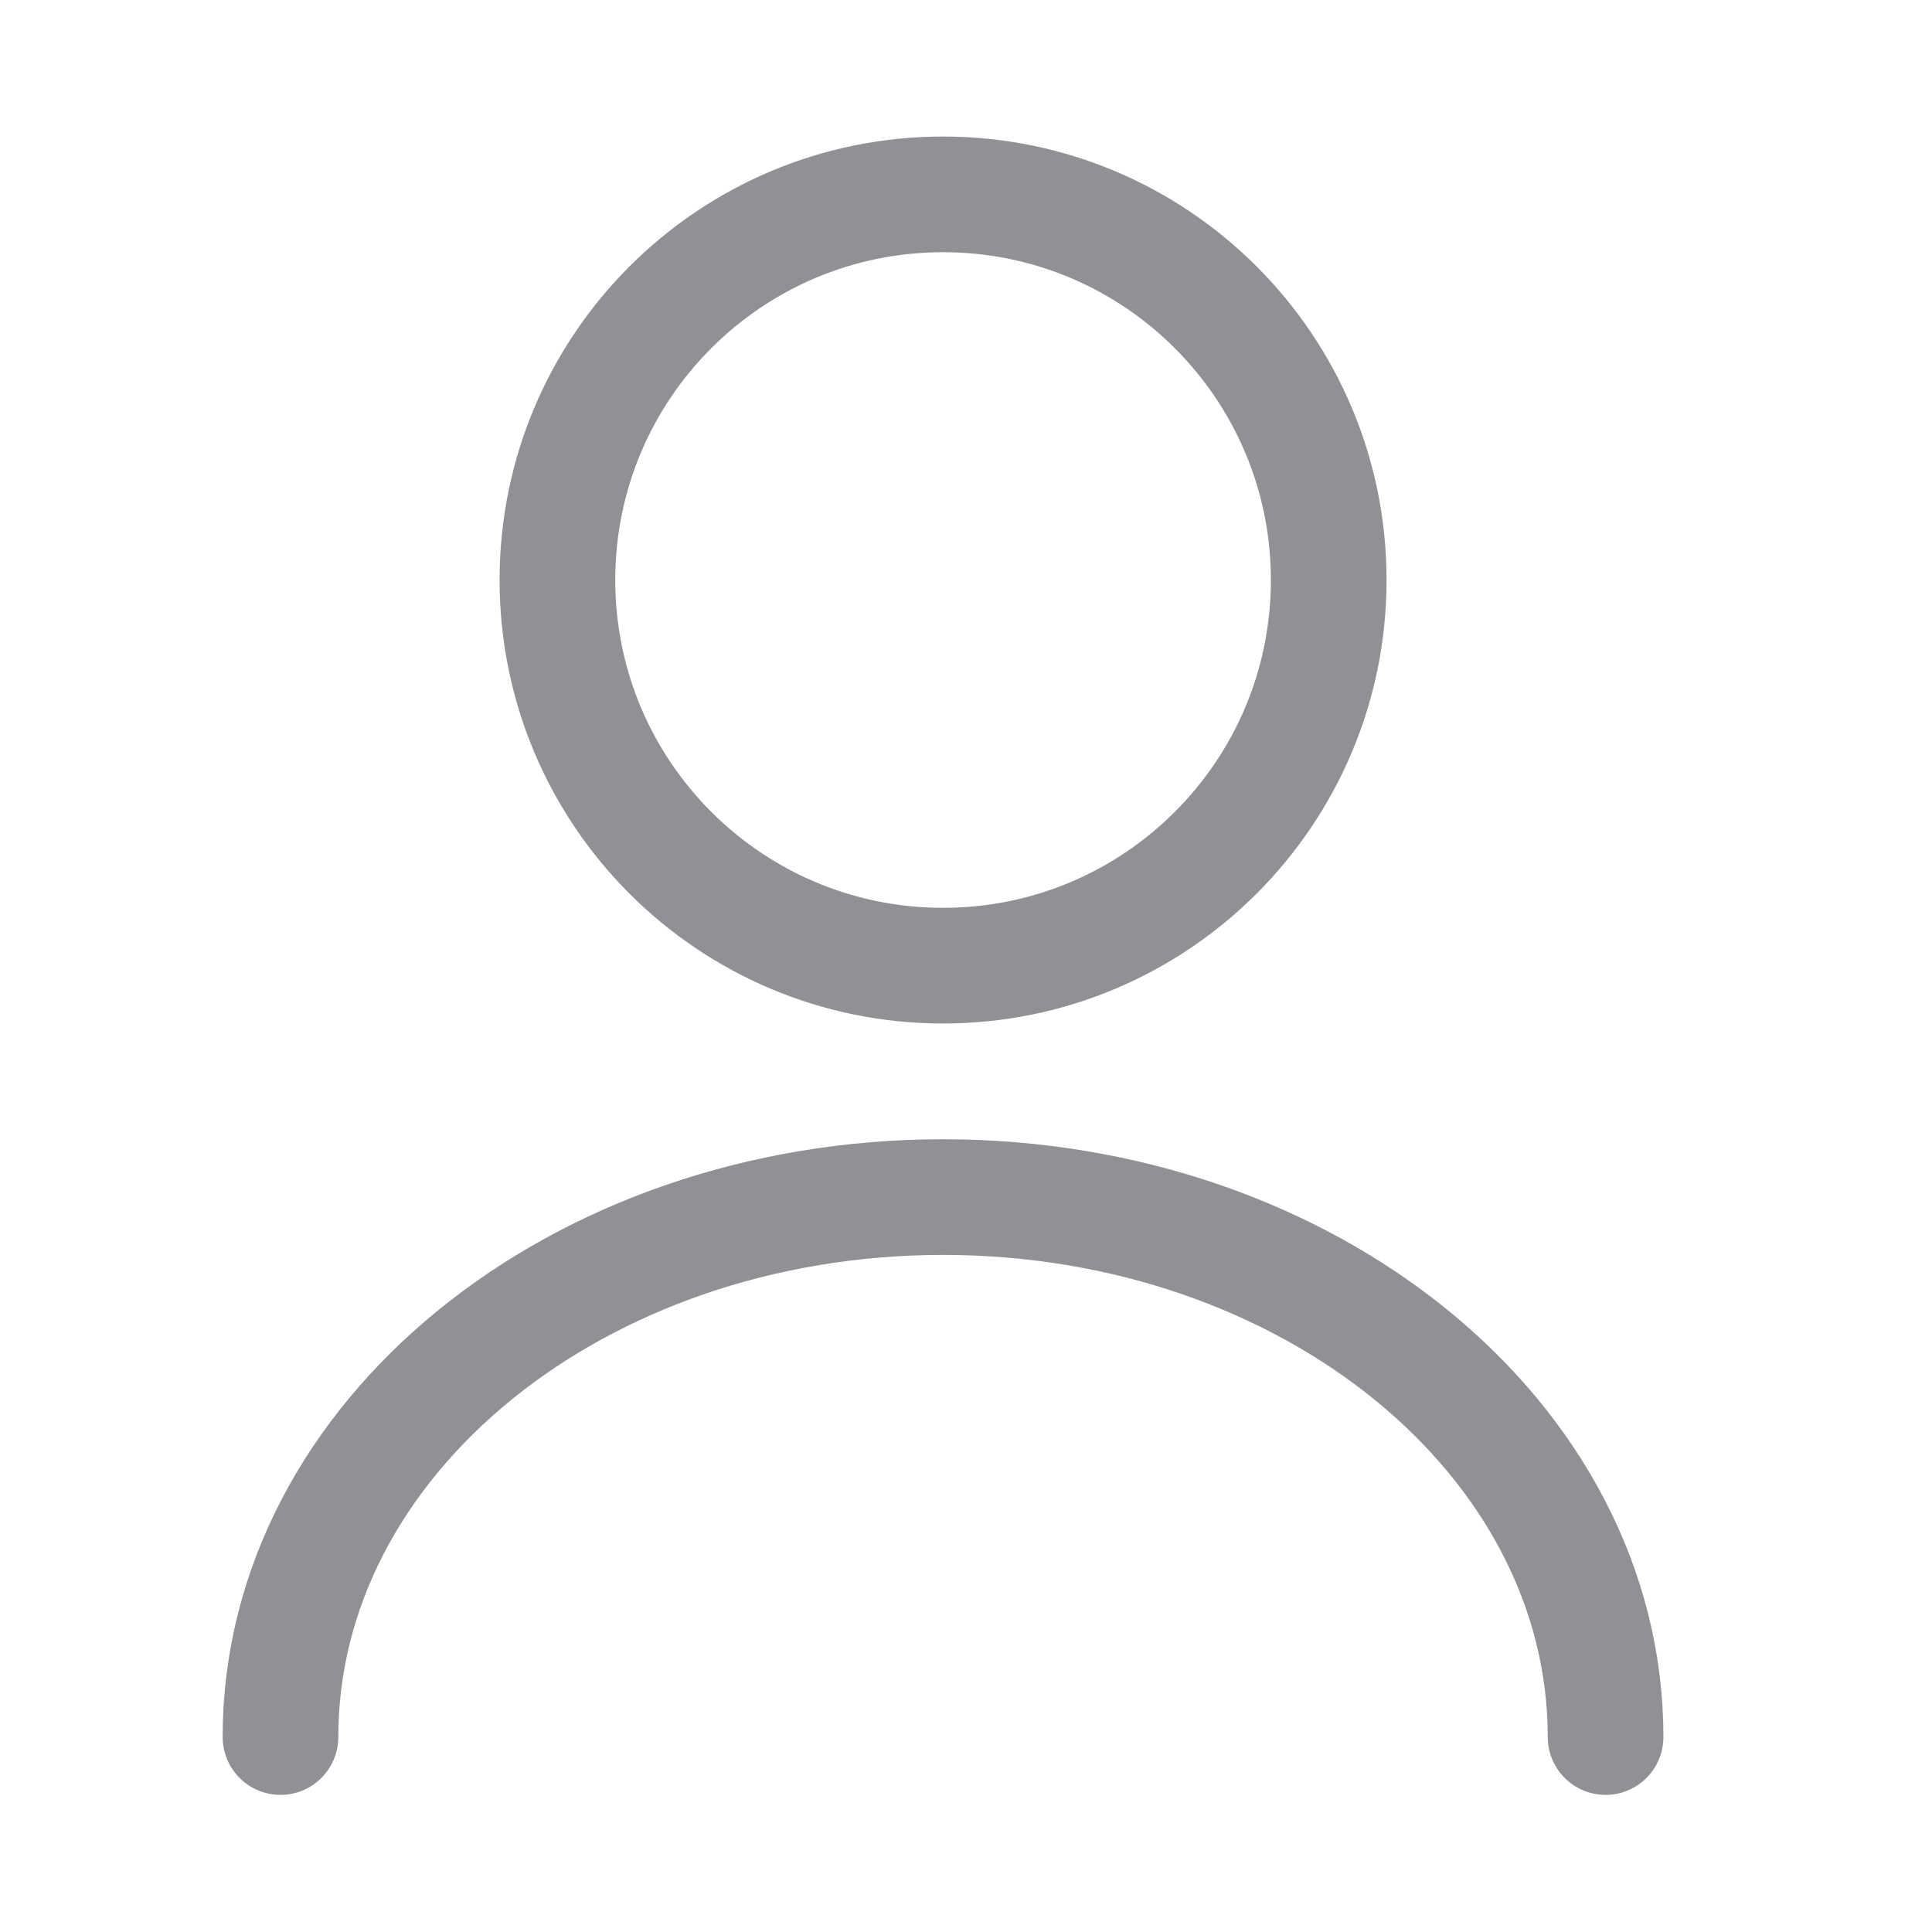<svg width="23" height="23" viewBox="0 0 23 23" fill="none" xmlns="http://www.w3.org/2000/svg">
<path d="M11.227 11.496C13.762 11.496 15.818 9.441 15.818 6.905C15.818 4.37 13.762 2.314 11.227 2.314C8.691 2.314 6.636 4.37 6.636 6.905C6.636 9.441 8.691 11.496 11.227 11.496Z" stroke="#919094" stroke-width="1.377" stroke-linecap="round" stroke-linejoin="round"/>
<path d="M19.114 20.679C19.114 17.125 15.579 14.251 11.227 14.251C6.874 14.251 3.339 17.125 3.339 20.679" stroke="#919094" stroke-width="1.377" stroke-linecap="round" stroke-linejoin="round"/>
</svg>
